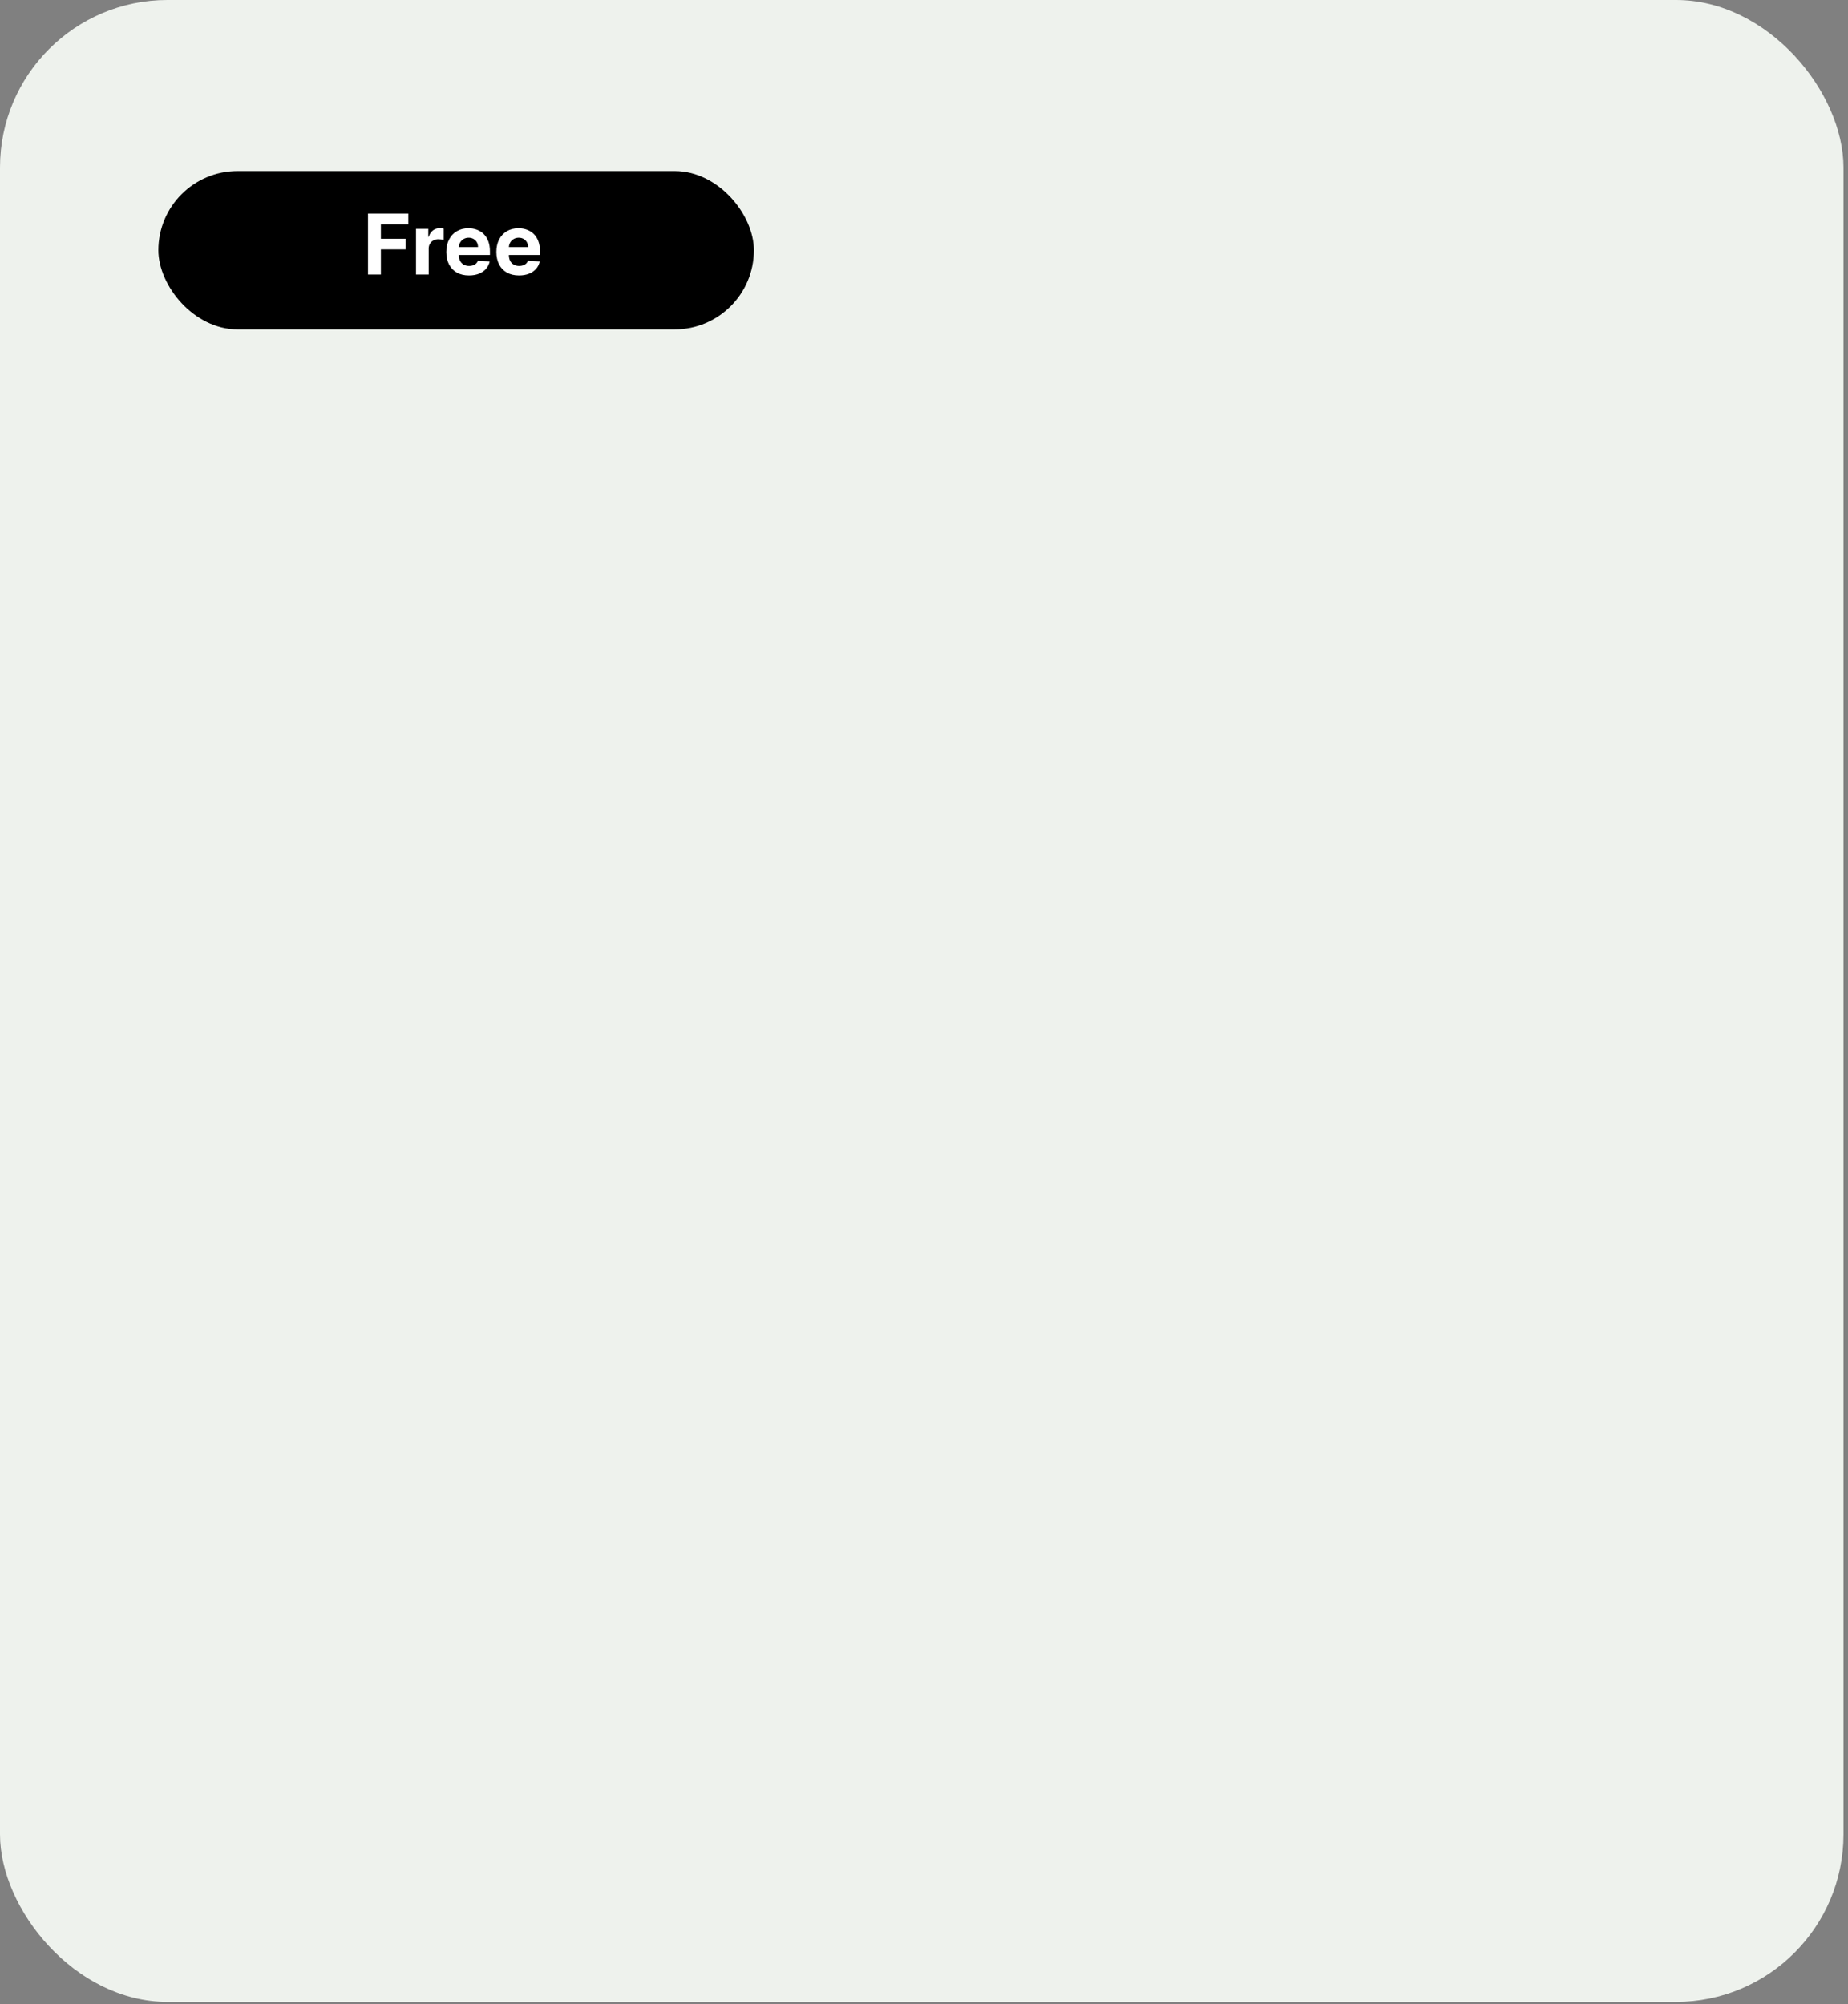 <svg width="331" height="359" viewBox="0 0 331 359" fill="none" xmlns="http://www.w3.org/2000/svg">
<rect x="0" y="0" width="331" height="359" fill="#808080" stroke="none"/>
<rect width="330.19" height="358.557" rx="30" fill="#EEF2ED"/>
<rect x="28.367" y="30.636" width="106.659" height="28.367" rx="14.183" fill="black"/>
<path d="M65.913 49.175V38.266H73.136V40.167H68.219V42.767H72.656V44.669H68.219V49.175H65.913ZM74.513 49.175V40.993H76.713V42.421H76.798C76.947 41.913 77.197 41.529 77.549 41.27C77.9 41.007 78.305 40.876 78.763 40.876C78.877 40.876 79 40.883 79.131 40.897C79.262 40.911 79.378 40.931 79.477 40.956V42.969C79.371 42.937 79.223 42.909 79.035 42.884C78.847 42.859 78.675 42.847 78.518 42.847C78.185 42.847 77.886 42.919 77.624 43.065C77.364 43.207 77.158 43.406 77.006 43.662C76.856 43.917 76.782 44.212 76.782 44.546V49.175H74.513ZM83.998 49.335C83.157 49.335 82.432 49.164 81.825 48.823C81.221 48.479 80.756 47.992 80.429 47.364C80.103 46.732 79.939 45.984 79.939 45.121C79.939 44.28 80.103 43.541 80.429 42.905C80.756 42.27 81.216 41.774 81.809 41.419C82.406 41.064 83.105 40.886 83.908 40.886C84.448 40.886 84.95 40.974 85.415 41.148C85.884 41.318 86.292 41.575 86.64 41.92C86.992 42.264 87.265 42.698 87.461 43.22C87.656 43.738 87.754 44.345 87.754 45.041V45.665H80.845V44.258H85.618C85.618 43.932 85.547 43.642 85.404 43.39C85.263 43.138 85.065 42.941 84.813 42.799C84.565 42.653 84.275 42.58 83.945 42.58C83.6 42.58 83.295 42.66 83.029 42.82C82.766 42.976 82.56 43.188 82.411 43.454C82.262 43.717 82.185 44.01 82.182 44.333V45.67C82.182 46.075 82.256 46.425 82.406 46.719C82.558 47.014 82.773 47.241 83.05 47.401C83.327 47.561 83.656 47.641 84.036 47.641C84.288 47.641 84.519 47.605 84.728 47.534C84.938 47.463 85.117 47.357 85.266 47.215C85.415 47.073 85.529 46.899 85.607 46.693L87.706 46.831C87.599 47.335 87.381 47.776 87.05 48.152C86.724 48.525 86.301 48.816 85.783 49.026C85.268 49.232 84.673 49.335 83.998 49.335ZM92.963 49.335C92.121 49.335 91.397 49.164 90.79 48.823C90.186 48.479 89.721 47.992 89.394 47.364C89.067 46.732 88.904 45.984 88.904 45.121C88.904 44.28 89.067 43.541 89.394 42.905C89.721 42.27 90.181 41.774 90.774 41.419C91.37 41.064 92.07 40.886 92.873 40.886C93.412 40.886 93.915 40.974 94.38 41.148C94.849 41.318 95.257 41.575 95.605 41.92C95.957 42.264 96.23 42.698 96.425 43.22C96.621 43.738 96.718 44.345 96.718 45.041V45.665H89.81V44.258H94.582C94.582 43.932 94.511 43.642 94.369 43.39C94.227 43.138 94.03 42.941 93.778 42.799C93.529 42.653 93.24 42.58 92.91 42.58C92.565 42.58 92.26 42.66 91.994 42.82C91.731 42.976 91.525 43.188 91.376 43.454C91.227 43.717 91.15 44.01 91.147 44.333V45.67C91.147 46.075 91.221 46.425 91.37 46.719C91.523 47.014 91.738 47.241 92.015 47.401C92.292 47.561 92.62 47.641 93 47.641C93.252 47.641 93.483 47.605 93.693 47.534C93.902 47.463 94.082 47.357 94.231 47.215C94.38 47.073 94.494 46.899 94.572 46.693L96.671 46.831C96.564 47.335 96.346 47.776 96.015 48.152C95.689 48.525 95.266 48.816 94.748 49.026C94.233 49.232 93.638 49.335 92.963 49.335Z" fill="white"/>
</svg>
